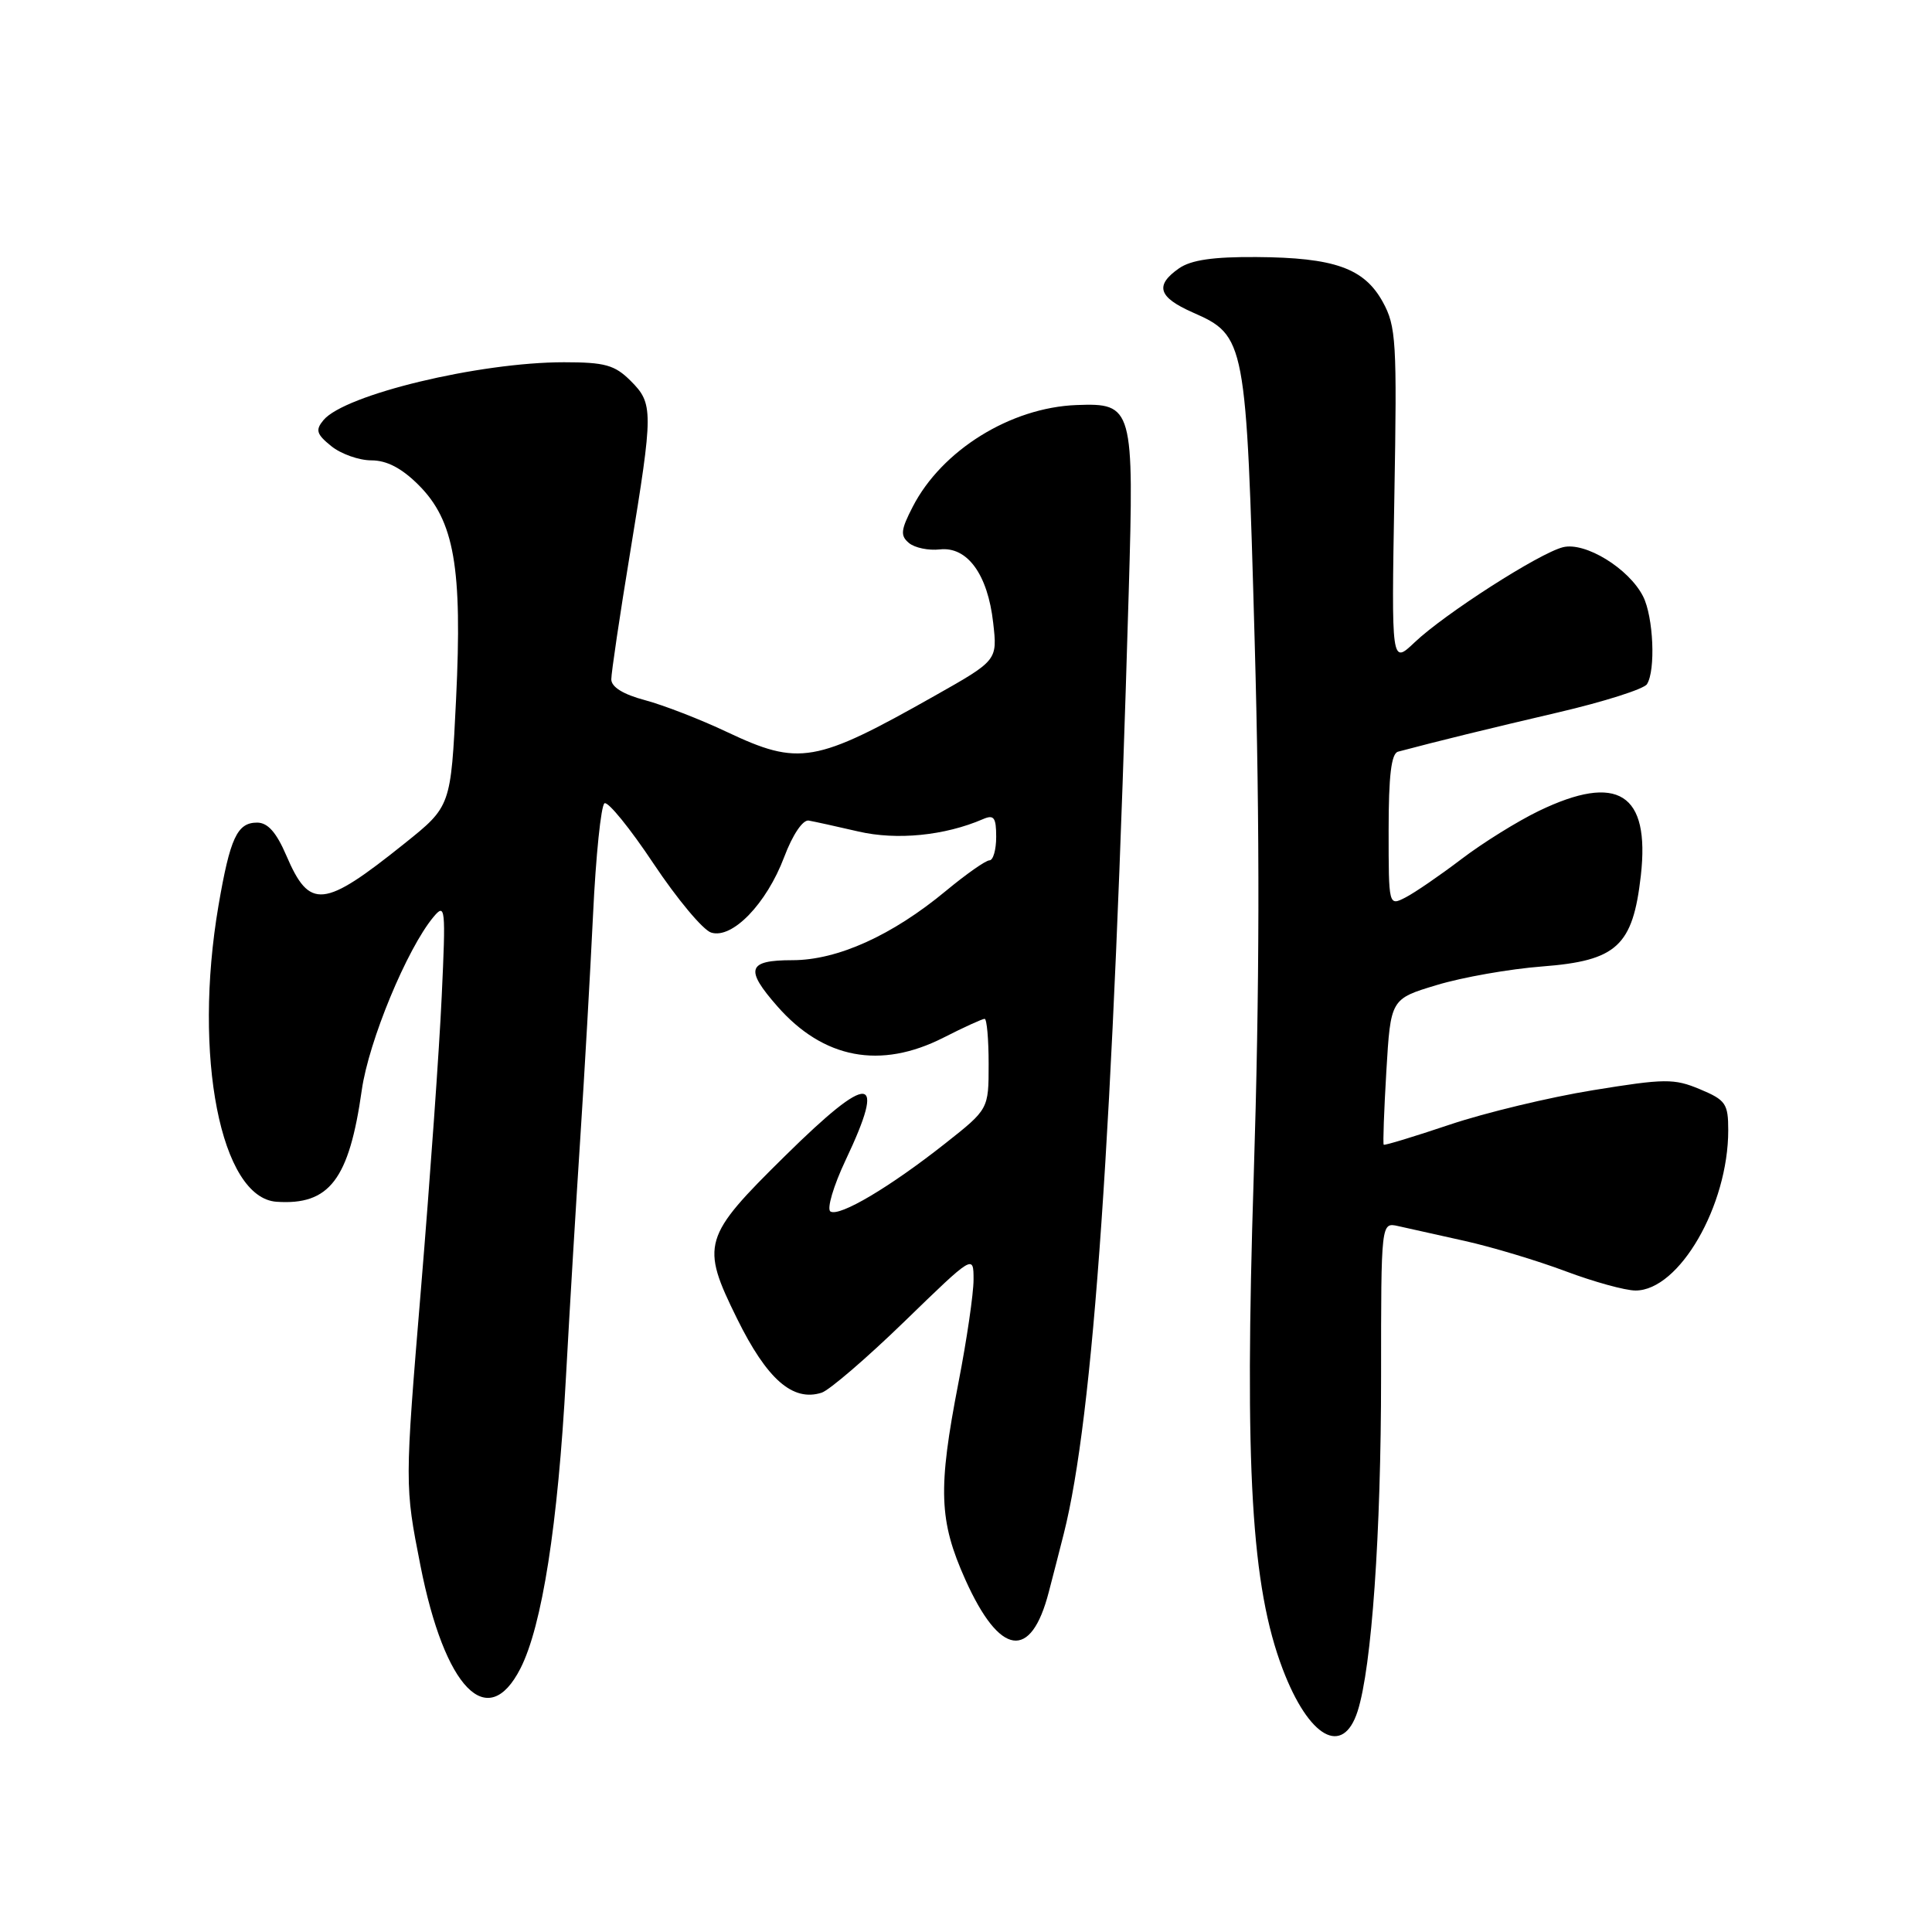 <?xml version="1.0" encoding="UTF-8" standalone="no"?>
<!DOCTYPE svg PUBLIC "-//W3C//DTD SVG 1.1//EN" "http://www.w3.org/Graphics/SVG/1.1/DTD/svg11.dtd" >
<svg xmlns="http://www.w3.org/2000/svg" xmlns:xlink="http://www.w3.org/1999/xlink" version="1.1" viewBox="0 0 256 256">
 <g >
 <path fill="currentColor"
d=" M 179.89 226.75 C 181.76 220.92 183.00 203.20 183.00 182.37 C 183.00 161.96 183.00 161.96 185.25 162.46 C 186.49 162.74 190.47 163.63 194.09 164.43 C 197.72 165.24 203.73 167.05 207.46 168.45 C 211.19 169.85 215.35 171.00 216.72 171.00 C 222.50 171.00 229.00 159.76 229.00 149.77 C 229.00 146.24 228.67 145.76 225.25 144.33 C 221.82 142.89 220.60 142.91 211.07 144.46 C 205.33 145.39 196.80 147.44 192.10 149.02 C 187.40 150.60 183.46 151.80 183.35 151.68 C 183.23 151.56 183.39 147.17 183.70 141.91 C 184.27 132.36 184.27 132.36 190.39 130.52 C 193.75 129.50 200.04 128.39 204.36 128.06 C 214.25 127.30 216.36 125.35 217.42 116.02 C 218.65 105.11 214.38 102.40 203.89 107.46 C 201.08 108.82 196.47 111.68 193.64 113.84 C 190.81 115.99 187.49 118.27 186.25 118.91 C 184.00 120.07 184.00 120.07 184.00 110.00 C 184.00 102.79 184.35 99.84 185.25 99.60 C 190.63 98.17 197.08 96.59 206.50 94.39 C 212.54 92.98 217.82 91.30 218.23 90.66 C 219.40 88.82 219.09 81.74 217.72 79.03 C 215.85 75.33 210.05 71.77 207.10 72.51 C 203.95 73.30 191.40 81.35 187.44 85.12 C 184.37 88.03 184.37 88.03 184.76 65.77 C 185.12 45.23 185.00 43.23 183.22 40.00 C 180.75 35.53 176.81 34.13 166.47 34.06 C 160.75 34.02 157.81 34.45 156.22 35.56 C 152.99 37.82 153.48 39.38 158.02 41.39 C 165.05 44.49 165.14 44.95 166.25 84.95 C 166.95 109.96 166.91 131.02 166.12 156.00 C 164.89 194.66 165.81 210.21 169.96 221.15 C 173.43 230.28 177.94 232.82 179.89 226.75 Z  M 68.96 221.08 C 71.83 215.45 73.93 202.05 74.99 182.50 C 75.50 173.15 76.37 158.75 76.91 150.50 C 77.45 142.25 78.20 129.08 78.58 121.23 C 78.95 113.38 79.64 106.73 80.10 106.44 C 80.56 106.16 83.48 109.75 86.60 114.44 C 89.72 119.12 93.15 123.23 94.23 123.57 C 97.02 124.46 101.57 119.76 103.91 113.56 C 105.03 110.59 106.38 108.60 107.16 108.73 C 107.90 108.86 110.86 109.51 113.75 110.18 C 118.84 111.36 125.18 110.73 130.25 108.54 C 131.70 107.91 132.00 108.31 132.00 110.89 C 132.00 112.60 131.60 114.00 131.11 114.00 C 130.62 114.00 128.03 115.82 125.36 118.03 C 118.23 123.95 110.97 127.23 105.00 127.23 C 99.04 127.23 98.66 128.40 103.01 133.35 C 109.11 140.30 116.66 141.73 125.00 137.50 C 127.71 136.12 130.17 135.00 130.47 135.00 C 130.76 135.00 131.00 137.69 131.00 140.99 C 131.00 146.97 131.00 146.97 125.25 151.51 C 117.92 157.30 111.24 161.26 110.04 160.53 C 109.53 160.21 110.43 157.15 112.05 153.72 C 117.51 142.19 115.32 142.03 104.06 153.13 C 93.10 163.92 92.81 164.88 97.66 174.72 C 101.63 182.77 105.04 185.76 108.87 184.54 C 109.88 184.22 114.83 179.97 119.86 175.09 C 129.00 166.22 129.00 166.22 129.00 169.57 C 129.00 171.42 128.10 177.56 127.00 183.21 C 124.26 197.32 124.41 201.50 127.92 209.33 C 132.48 219.47 136.61 220.08 138.97 210.95 C 139.54 208.78 140.43 205.31 140.95 203.25 C 144.88 187.72 147.47 150.31 149.56 78.50 C 150.28 53.94 150.13 53.39 142.65 53.67 C 133.91 54.00 124.79 59.66 120.94 67.15 C 119.35 70.23 119.28 70.98 120.44 71.95 C 121.21 72.59 123.04 72.97 124.53 72.80 C 128.17 72.39 130.88 76.10 131.60 82.51 C 132.17 87.50 132.17 87.50 123.83 92.21 C 108.01 101.15 105.90 101.51 96.32 96.99 C 92.82 95.33 87.94 93.44 85.48 92.78 C 82.57 92.01 81.00 91.03 81.00 90.01 C 81.00 89.14 82.12 81.58 83.50 73.20 C 86.58 54.41 86.59 53.49 83.55 50.45 C 81.45 48.36 80.15 48.00 74.73 48.00 C 63.49 48.00 45.66 52.29 42.86 55.67 C 41.77 56.98 41.93 57.53 43.89 59.11 C 45.17 60.15 47.57 61.00 49.21 61.00 C 51.25 61.00 53.23 62.03 55.47 64.27 C 60.20 69.00 61.28 75.18 60.43 92.68 C 59.74 106.85 59.74 106.85 53.61 111.76 C 42.85 120.38 41.03 120.57 37.94 113.36 C 36.62 110.29 35.48 109.00 34.07 109.00 C 31.43 109.00 30.49 111.02 28.95 120.00 C 25.55 139.91 29.24 158.72 36.64 159.24 C 43.65 159.72 46.26 156.31 47.94 144.43 C 48.86 137.96 53.93 125.71 57.44 121.50 C 59.01 119.62 59.08 120.24 58.53 132.00 C 58.22 138.88 56.98 156.28 55.79 170.67 C 53.62 196.83 53.62 196.83 55.71 207.45 C 58.93 223.76 64.61 229.60 68.96 221.08 Z "/>
</g>
</svg>